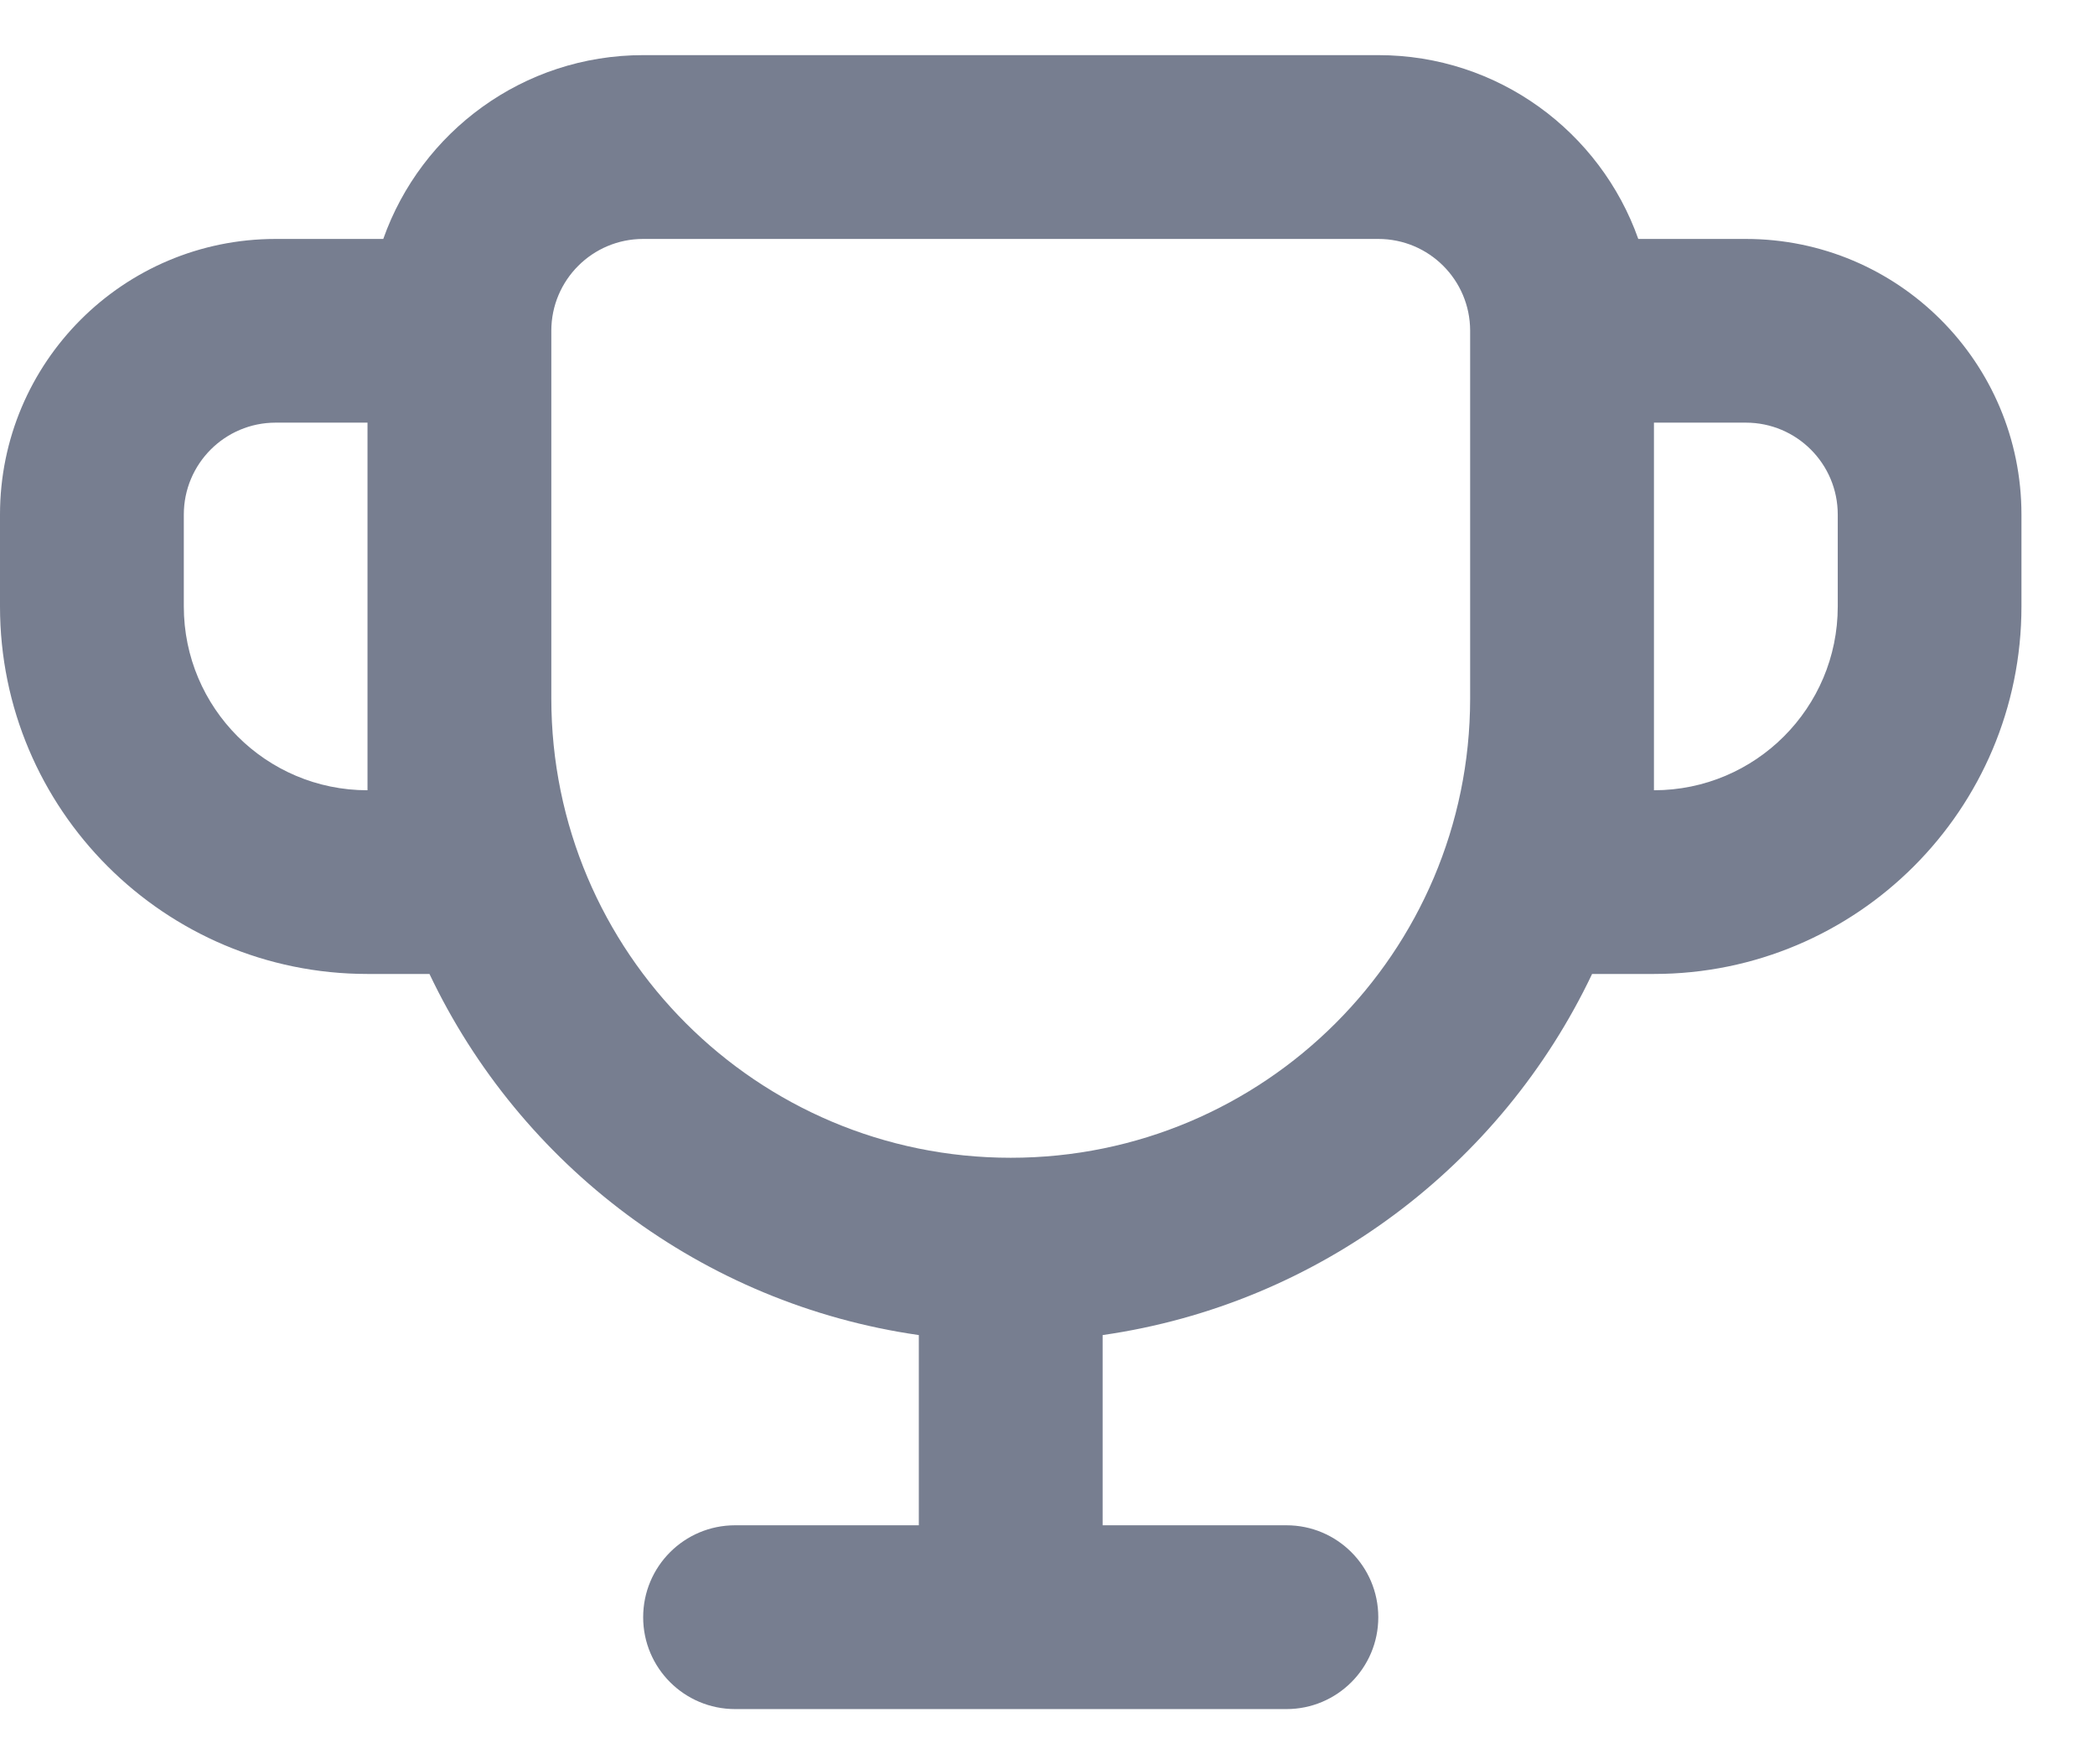 <svg width="19" height="16" viewBox="0 0 19 16" fill="none" xmlns="http://www.w3.org/2000/svg">
<path fill-rule="evenodd" clip-rule="evenodd" d="M12.5 2.167H5.833C5.373 2.167 5 2.54 5 3V6.333C5 8.635 6.865 10.5 9.167 10.5C11.466 10.5 13.331 8.637 13.333 6.338V2.998C13.332 2.539 12.96 2.167 12.5 2.167ZM5.833 0.5C4.745 0.5 3.819 1.196 3.476 2.167H2.5C1.119 2.167 0 3.286 0 4.667V5.5C0 7.341 1.492 8.833 3.333 8.833H3.895C4.717 10.565 6.367 11.826 8.333 12.108V13.833H6.667C6.206 13.833 5.833 14.206 5.833 14.667C5.833 15.127 6.206 15.5 6.667 15.5H11.667C12.127 15.5 12.5 15.127 12.5 14.667C12.5 14.206 12.127 13.833 11.667 13.833H10V12.108C11.966 11.826 13.616 10.565 14.439 8.833H15C16.841 8.833 18.333 7.341 18.333 5.5V4.667C18.333 3.286 17.214 2.167 15.833 2.167H14.858C14.514 1.196 13.588 0.5 12.5 0.5H5.833ZM2.5 3.833H3.333V6.333V7.167C2.413 7.167 1.667 6.42 1.667 5.5V4.667C1.667 4.206 2.04 3.833 2.5 3.833ZM15 7.167V6.339L15 6.333L15 3.833H15.833C16.294 3.833 16.667 4.206 16.667 4.667V5.5C16.667 6.42 15.921 7.167 15 7.167Z" fill="#777E90"/>
</svg>
